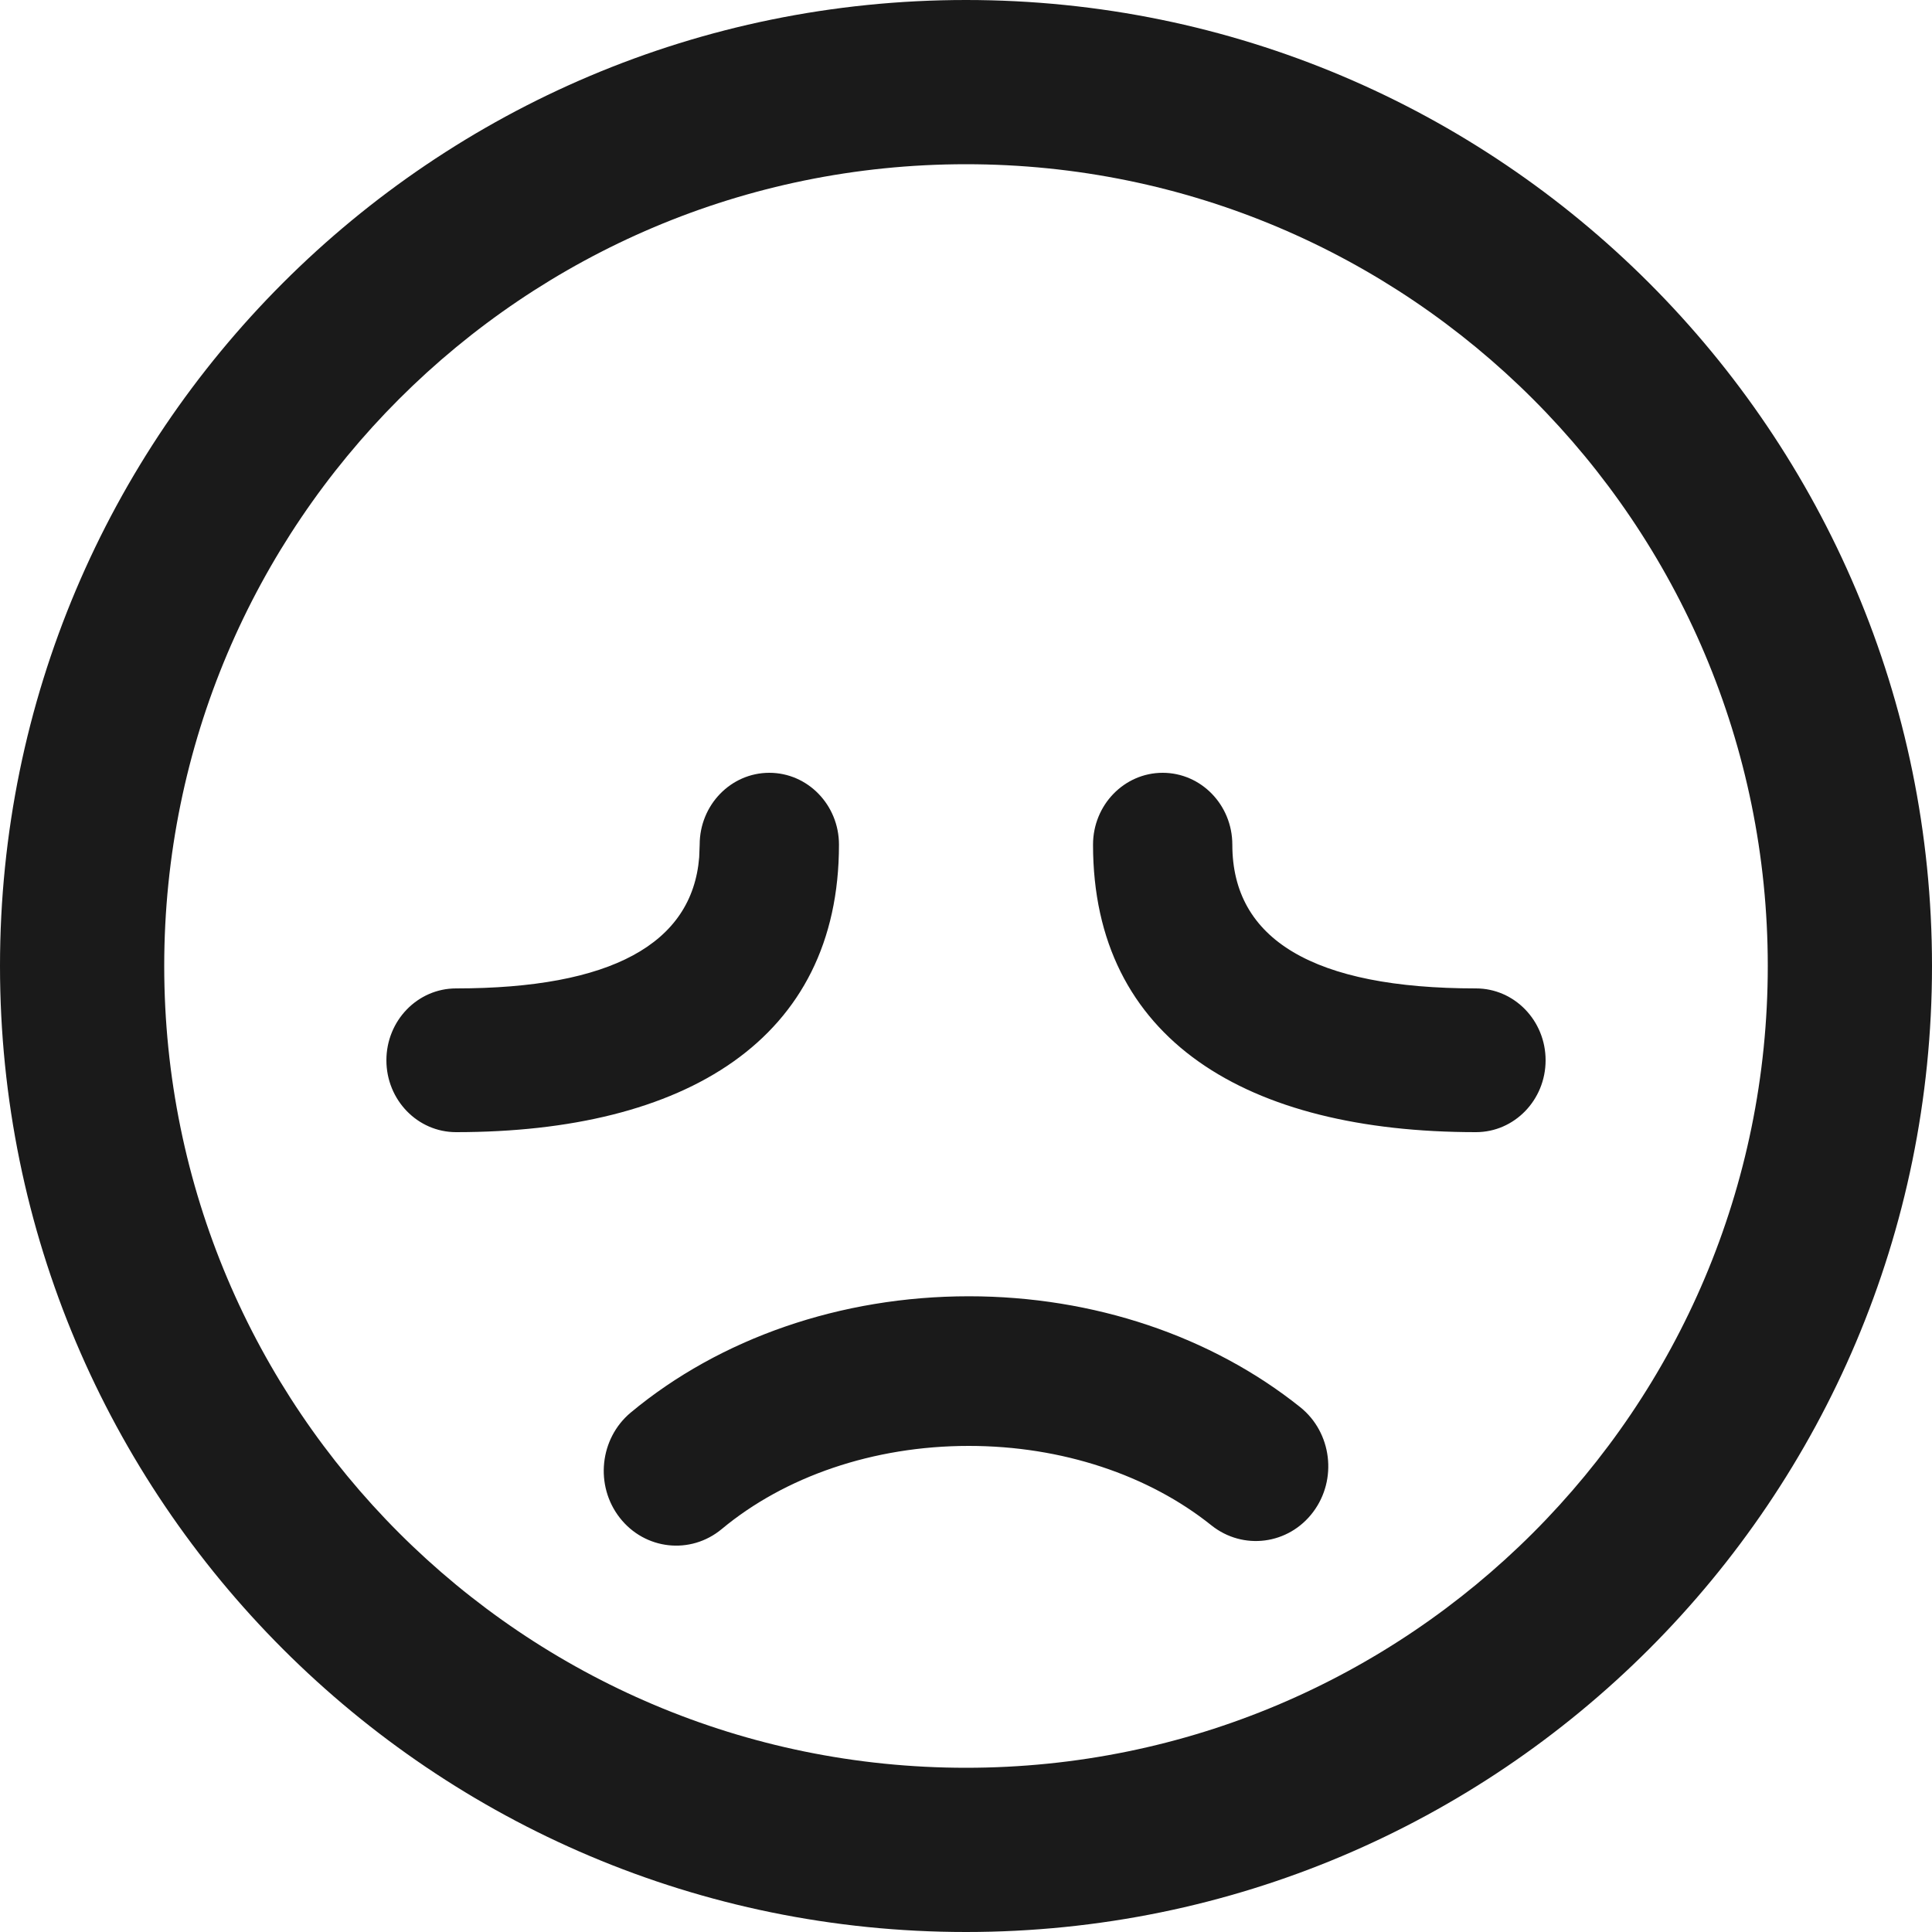 <svg width="20" height="20" viewBox="0 0 20 20" fill="none" xmlns="http://www.w3.org/2000/svg">
<path fill-rule="evenodd" clip-rule="evenodd" d="M10 0C15.523 0 20 4.477 20 10C20 15.523 15.523 20 10 20C4.477 20 0 15.523 0 10C0 4.477 4.477 0 10 0ZM10 1.7C5.416 1.7 1.7 5.416 1.7 10C1.7 14.584 5.416 18.3 10 18.3C14.584 18.3 18.3 14.584 18.3 10C18.3 5.416 14.584 1.7 10 1.7ZM8.685 8.744C8.685 8.333 8.362 8 7.964 8C7.566 8 7.243 8.333 7.243 8.744L7.238 8.875C7.165 9.771 6.325 10.232 4.721 10.232C4.323 10.232 4 10.565 4 10.976C4 11.387 4.323 11.72 4.721 11.72C7.093 11.72 8.685 10.763 8.685 8.744ZM13.46 14.567C12.542 13.833 11.322 13.419 10.029 13.419C8.703 13.419 7.453 13.854 6.529 14.623C6.207 14.892 6.156 15.379 6.416 15.712C6.676 16.045 7.148 16.097 7.471 15.829C8.122 15.287 9.038 14.968 10.029 14.968C10.995 14.968 11.892 15.271 12.54 15.79C12.868 16.052 13.339 15.991 13.593 15.653C13.847 15.315 13.787 14.829 13.46 14.567ZM12.036 8C11.638 8 11.315 8.333 11.315 8.744C11.315 10.763 12.907 11.72 15.279 11.72C15.677 11.72 16 11.387 16 10.976C16 10.565 15.677 10.232 15.279 10.232C13.598 10.232 12.757 9.726 12.757 8.744C12.757 8.333 12.434 8 12.036 8Z" fill="#1A1A1A"/>
</svg>
